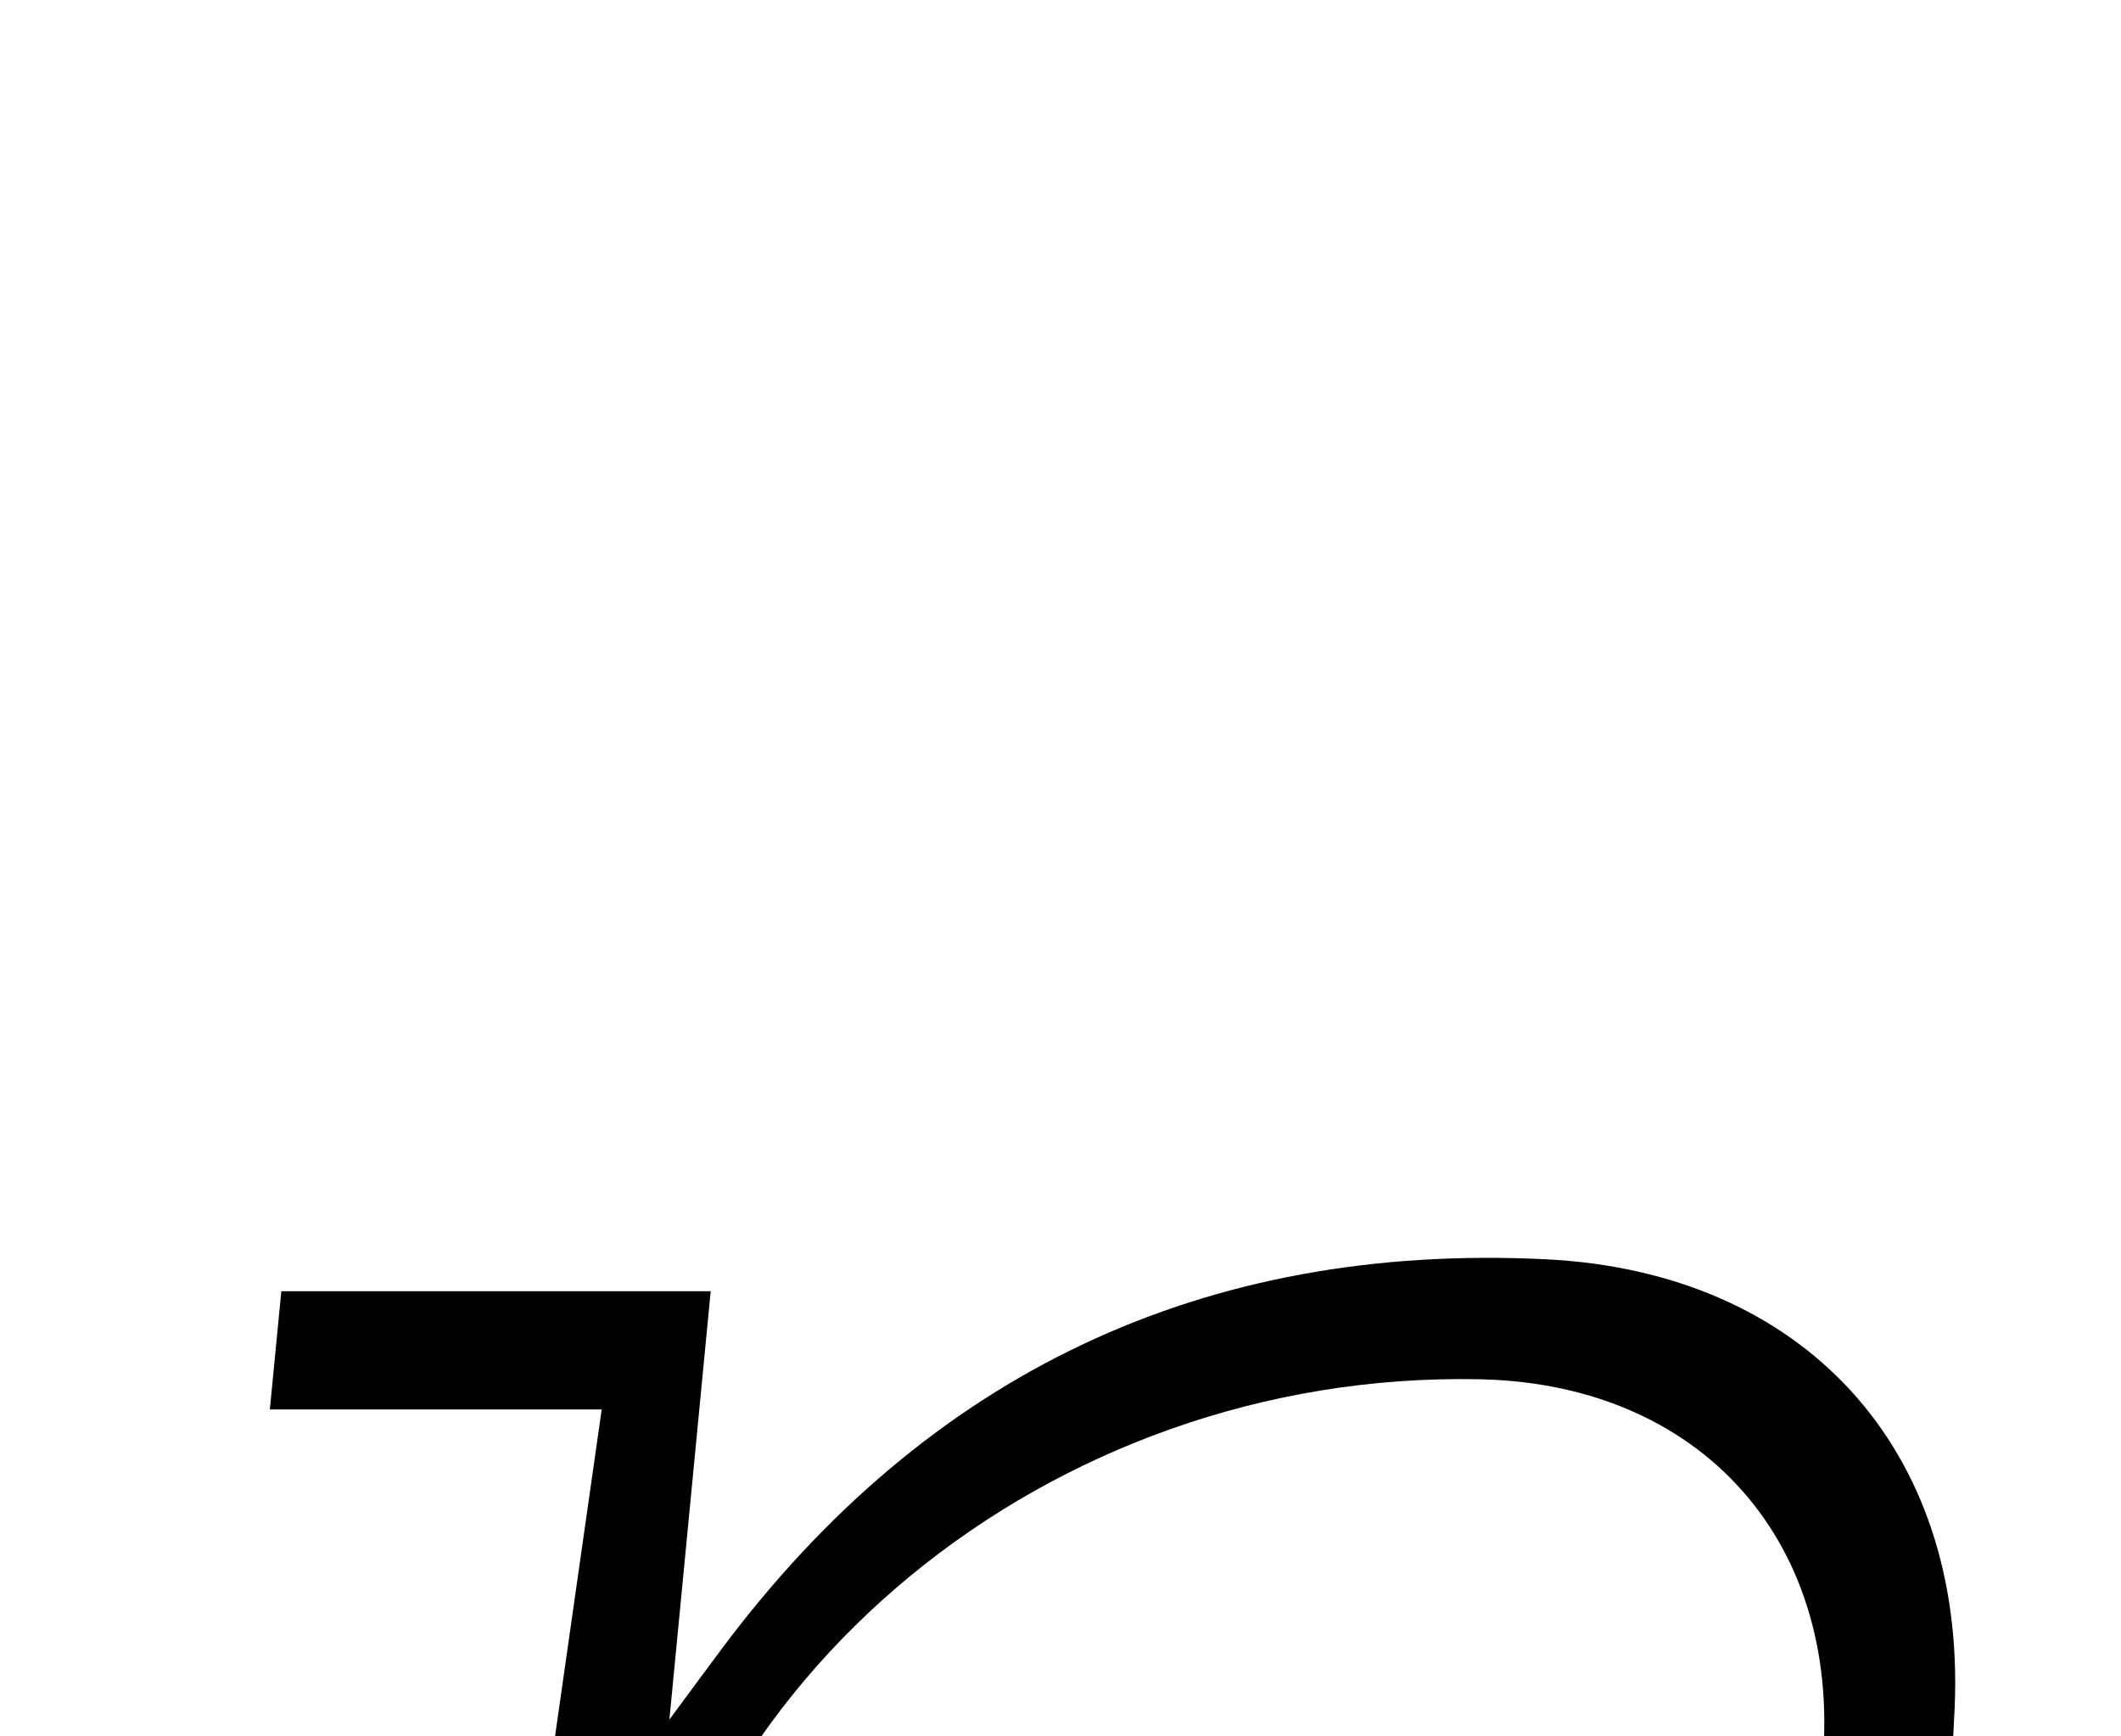 <?xml version="1.0" encoding="iso-8859-1"?>
<!-- Generator: Adobe Illustrator 25.2.1, SVG Export Plug-In . SVG Version: 6.00 Build 0)  -->
<svg version="1.1" xmlns="http://www.w3.org/2000/svg" xmlns:xlink="http://www.w3.org/1999/xlink" x="0px" y="0px"
	 viewBox="0 0 140.105 114.674" style="enable-background:new 0 0 140.105 114.674;" xml:space="preserve">
<g>
	<path d="M85.846,197.751c0.35-2.709,0.645-4.989,0.987-7.631c7.847,0,15.46,0,23.52,0c0.852-5.698,1.722-11.069,2.448-16.46
		c2.512-18.638,5.01-37.277,7.443-55.925c1.97-15.095-7.277-26.327-22.525-26.636c-28.466-0.578-53.166,19.937-55.991,46.013
		c-1.828,16.871-4.606,33.639-6.951,50.454c-0.088,0.634-0.094,1.28-0.176,2.47c7.757,0,15.35,0,23.196,0
		c-0.365,2.841-0.659,5.121-0.987,7.677c-18.164,0-36.253,0-54.905,0c0.137-2.469,0.268-4.834,0.424-7.634
		c7.979,0,15.576,0,23.571,0c4.628-32.422,9.202-64.457,13.846-96.987c-7.433,0-14.371,0-21.92,0
		c0.275-2.84,0.504-5.202,0.757-7.806c9.489,0,18.577,0,28.363,0c-0.873,9.054-1.741,18.055-2.728,28.29
		c1.585-2.142,2.512-3.405,3.449-4.659c13.592-18.208,31.837-26.851,54.435-25.743c16.993,0.833,27.723,12.447,27.019,29.534
		c-0.395,9.608-2.167,19.169-3.501,28.726c-2.093,14.999-4.349,29.976-6.505,44.966c-0.14,0.971-0.018,1.98-0.018,3.459
		c7.443,0,14.873,0,22.913,0c-0.31,2.913-0.564,5.291-0.841,7.894C122.773,197.751,104.679,197.751,85.846,197.751z"/>
</g>
</svg>
